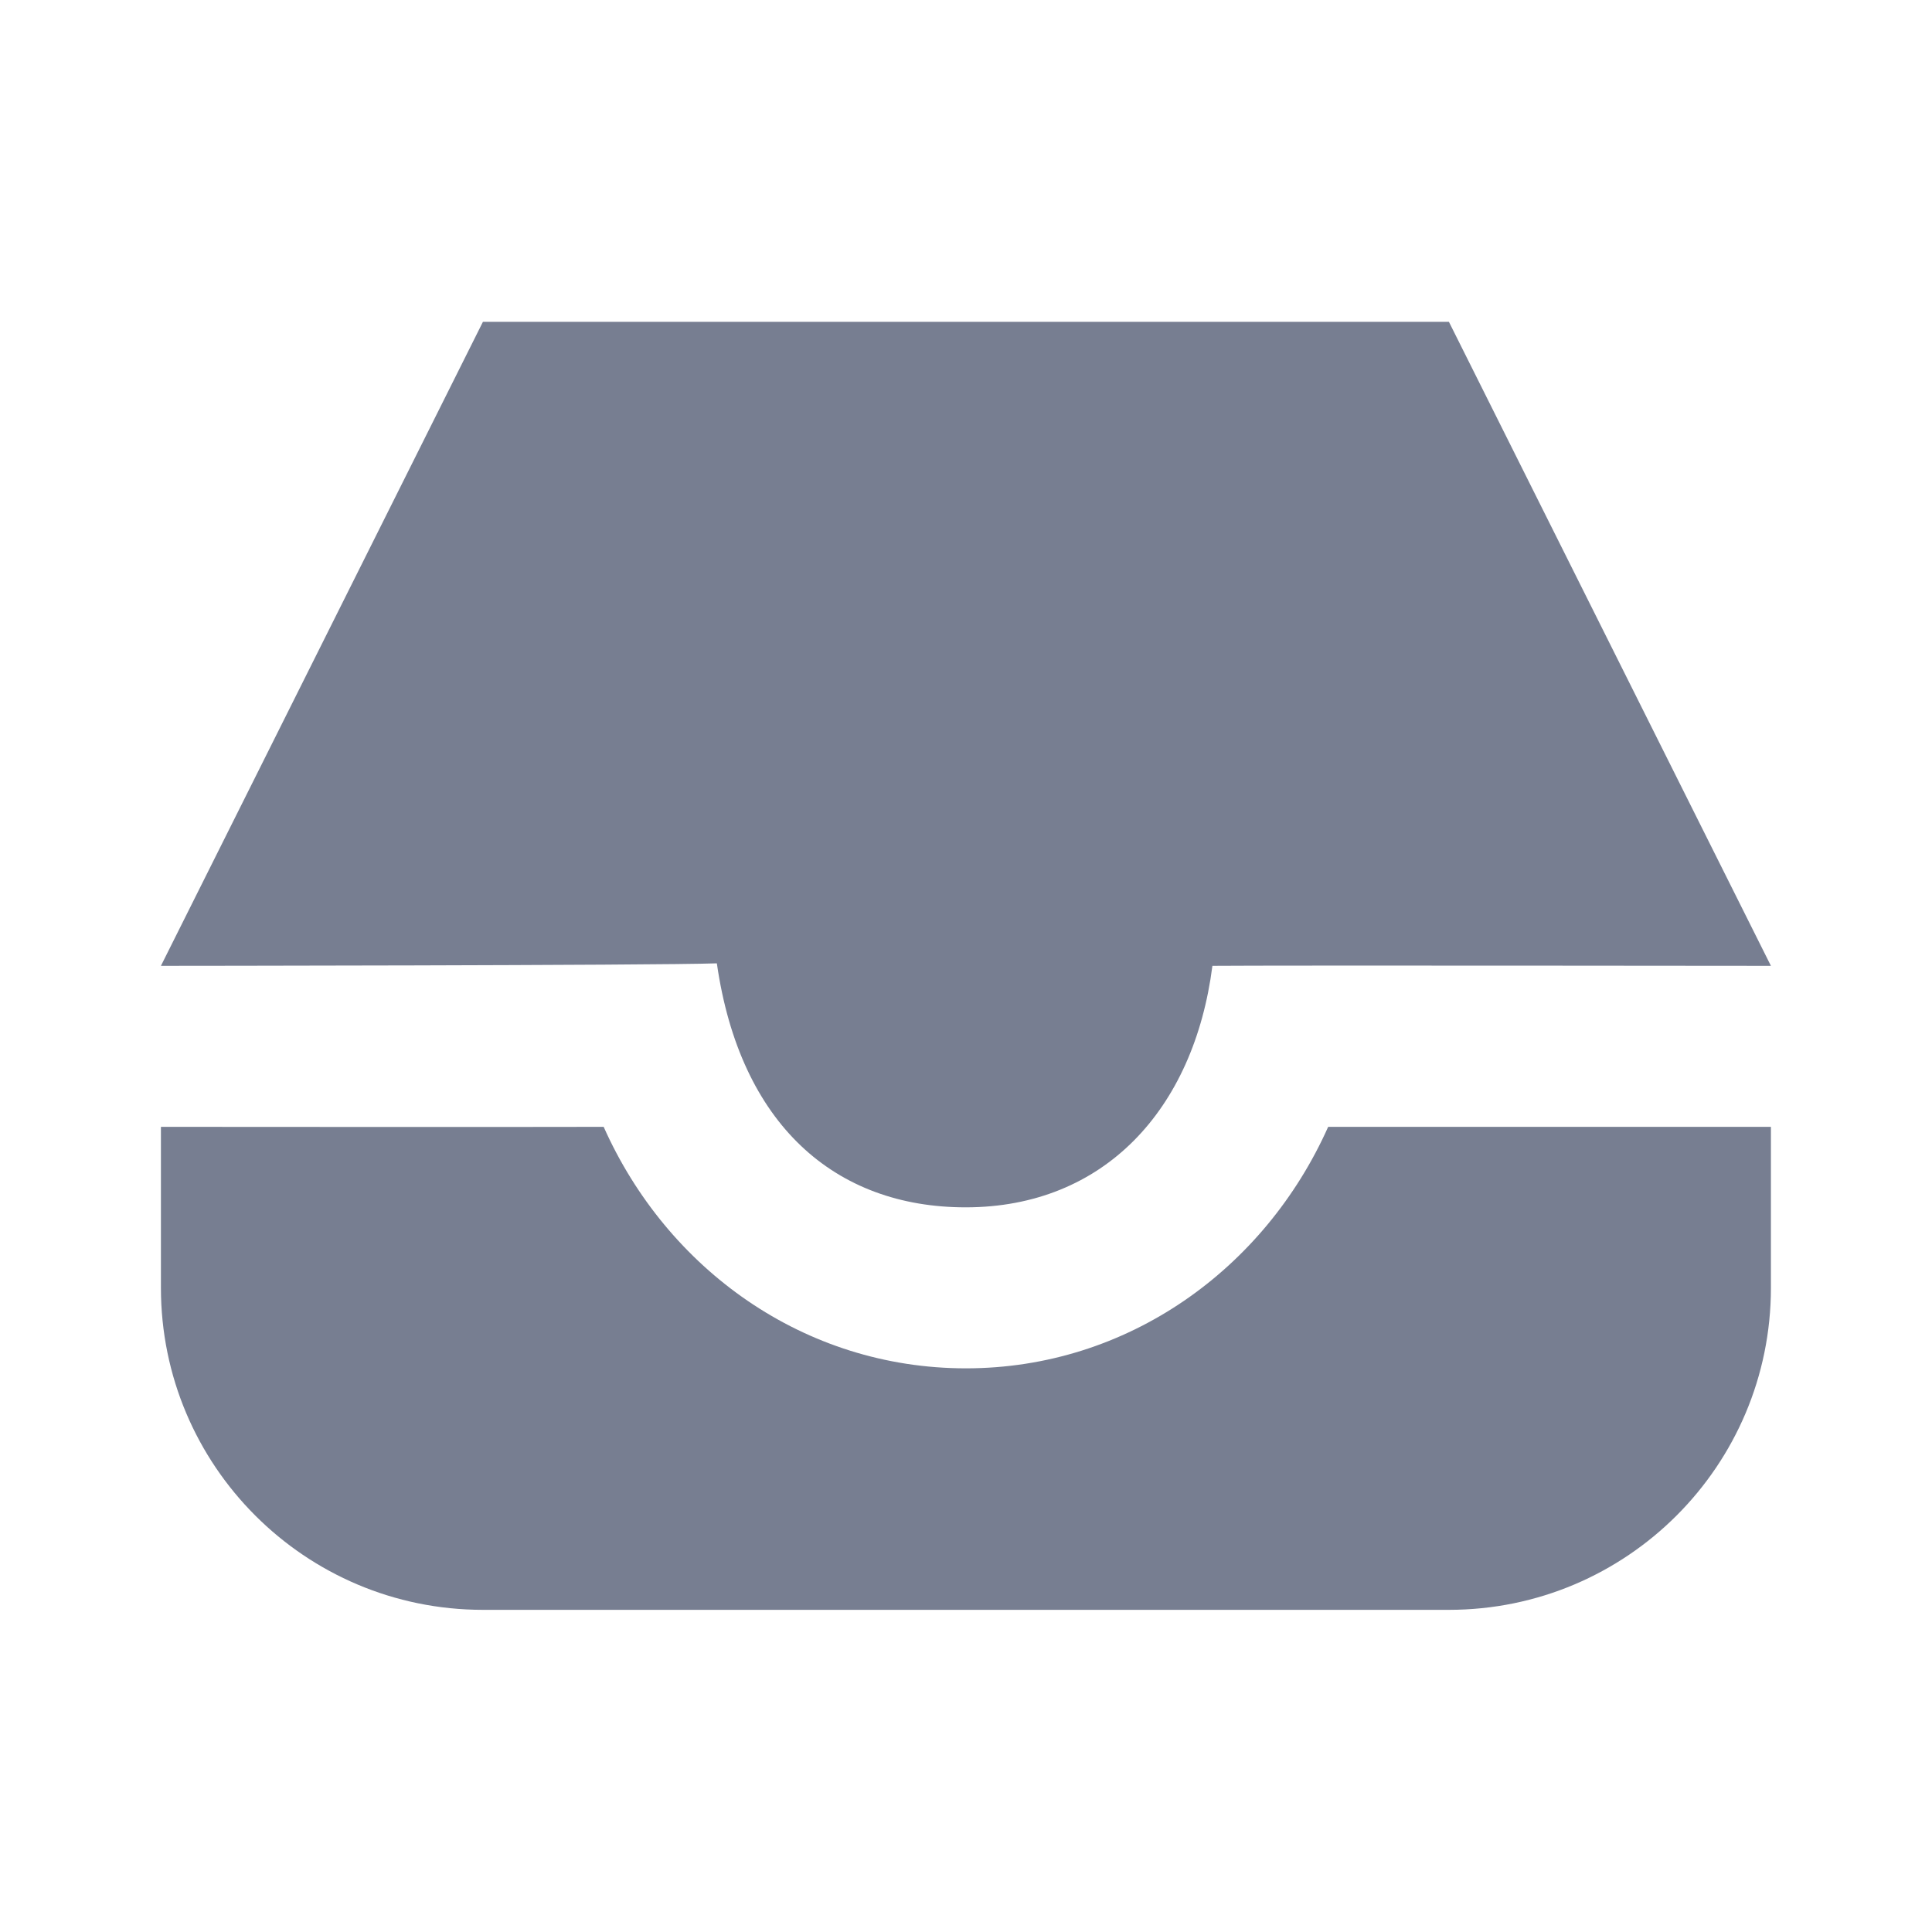 <svg width="24" height="24" viewBox="0 0 24 24" fill="none" xmlns="http://www.w3.org/2000/svg">
<path d="M5.999 3.998L1.999 11.998C1.999 11.998 8.13 11.994 8.905 11.967C9.193 13.971 10.374 14.999 11.999 14.998C13.711 14.996 14.831 13.788 15.061 11.998C15.853 11.991 21.999 11.998 21.999 11.998L17.999 3.998H5.999ZM1.999 13.998V15.998C1.999 18.207 3.79 19.998 5.999 19.998H17.999C20.208 19.998 21.999 18.207 21.999 15.998V13.998C20.87 13.998 17.499 13.998 16.499 13.998C15.71 15.765 14.007 16.998 11.999 16.998C9.989 16.998 8.287 15.767 7.499 13.998C6.478 14.001 3.081 13.999 1.999 13.998Z" fill="#777E91"/>
</svg>
